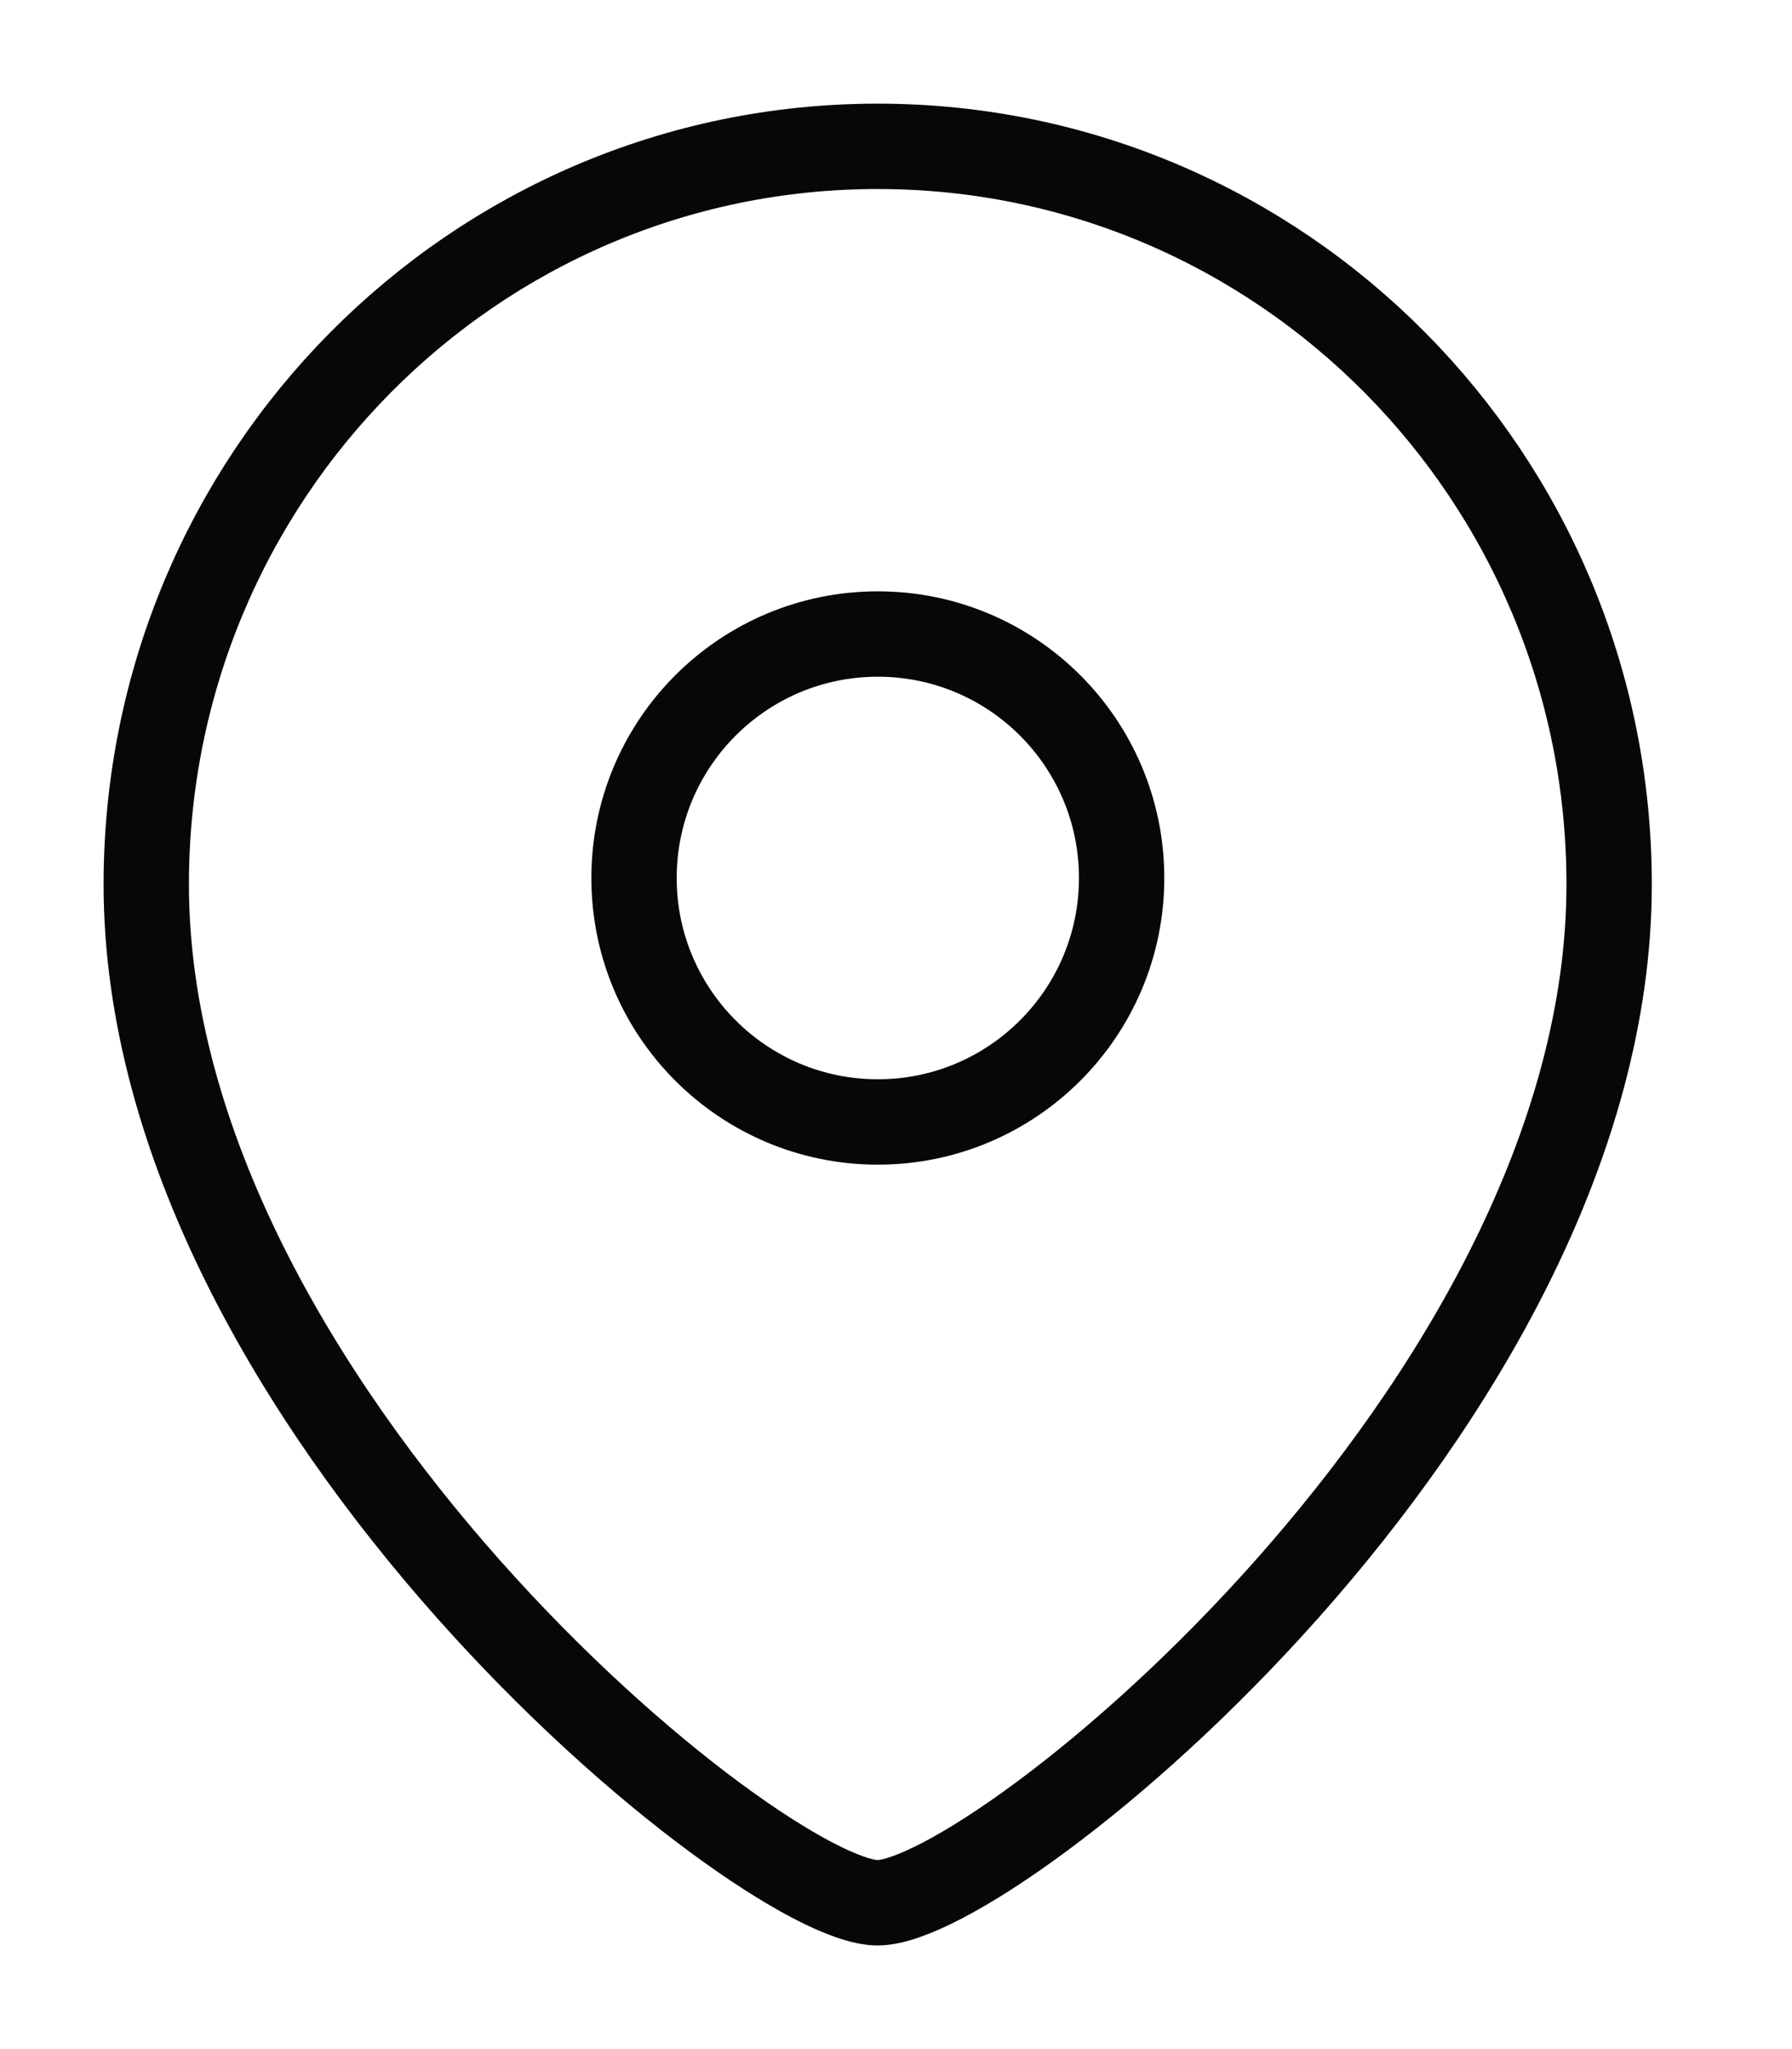 <svg width="21" height="24" viewBox="0 0 21 24" fill="none" xmlns="http://www.w3.org/2000/svg">
<path fill-rule="evenodd" clip-rule="evenodd" d="M13.144 10.284C13.144 8.705 11.865 7.426 10.287 7.426C8.709 7.426 7.43 8.705 7.43 10.284C7.43 11.861 8.709 13.141 10.287 13.141C11.865 13.141 13.144 11.861 13.144 10.284Z" stroke="#060708" stroke-linecap="round" stroke-linejoin="round"/>
<path fill-rule="evenodd" clip-rule="evenodd" d="M10.285 22.286C8.916 22.286 1.714 16.455 1.714 10.358C1.714 5.585 5.551 1.714 10.285 1.714C15.019 1.714 18.857 5.585 18.857 10.358C18.857 16.455 11.655 22.286 10.285 22.286Z" stroke="#060708" stroke-linecap="round" stroke-linejoin="round"/>
</svg>
